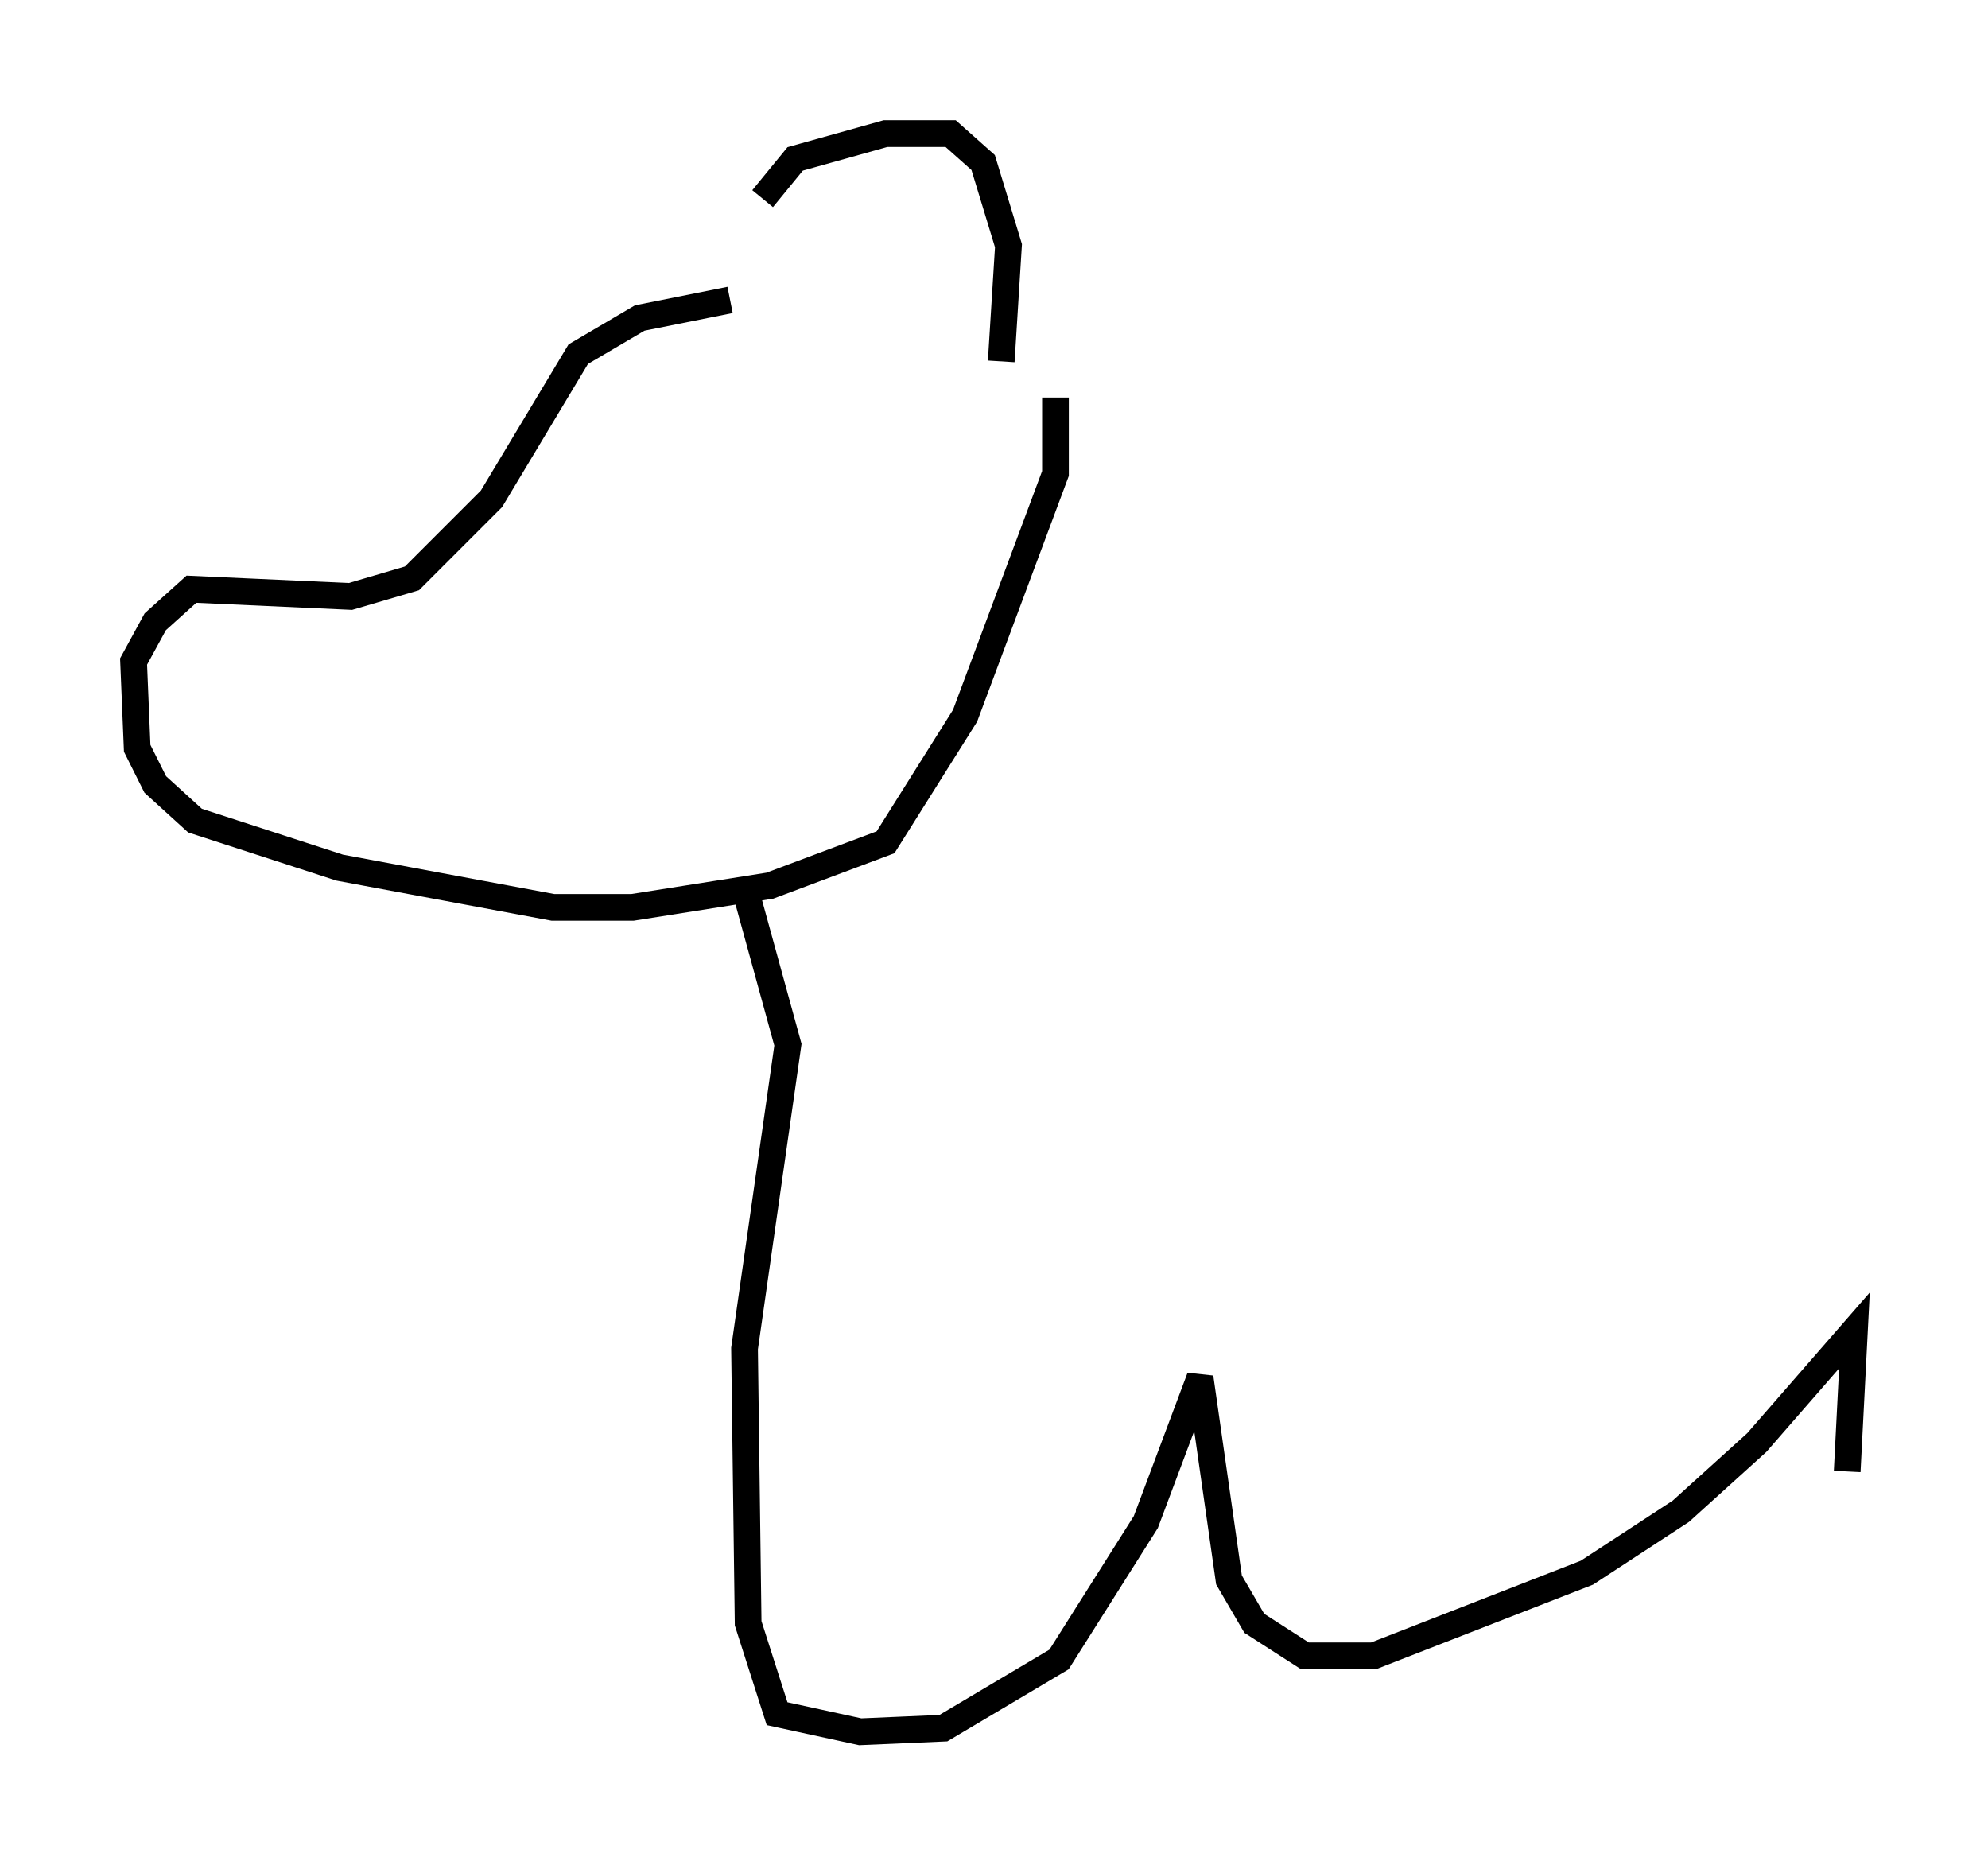 <?xml version="1.0" encoding="utf-8" ?>
<svg baseProfile="full" height="69.81" version="1.1" width="74.411" xmlns="http://www.w3.org/2000/svg" xmlns:ev="http://www.w3.org/2001/xml-events" xmlns:xlink="http://www.w3.org/1999/xlink"><defs /><rect fill="white" height="69.81" width="74.411" x="0" y="0" /><path d="M27.598, 10.683 m0.947, -3.248 l1.218, -1.488 3.383, -0.947 l2.436, 0.0 1.218, 1.083 l0.947, 3.112 -0.271, 4.33 m-10.149, -2.3 l-3.383, 0.677 -2.3, 1.353 l-3.248, 5.413 -2.977, 2.977 l-2.3, 0.677 -5.954, -0.271 l-1.353, 1.218 -0.812, 1.488 l0.135, 3.248 0.677, 1.353 l1.488, 1.353 5.413, 1.759 l7.984, 1.488 2.977, 0.0 l5.142, -0.812 4.33, -1.624 l2.977, -4.736 3.383, -9.066 l0.0, -2.842 m-11.502, 18.809 l1.488, 5.413 -1.624, 11.367 l0.135, 10.284 1.083, 3.383 l3.112, 0.677 3.112, -0.135 l4.33, -2.571 3.248, -5.142 l2.03, -5.413 1.083, 7.578 l0.947, 1.624 1.894, 1.218 l2.571, 0.0 7.984, -3.112 l3.518, -2.3 2.842, -2.571 l3.654, -4.195 -0.271, 5.277 " fill="none" stroke="black" stroke-width="1" /></svg>